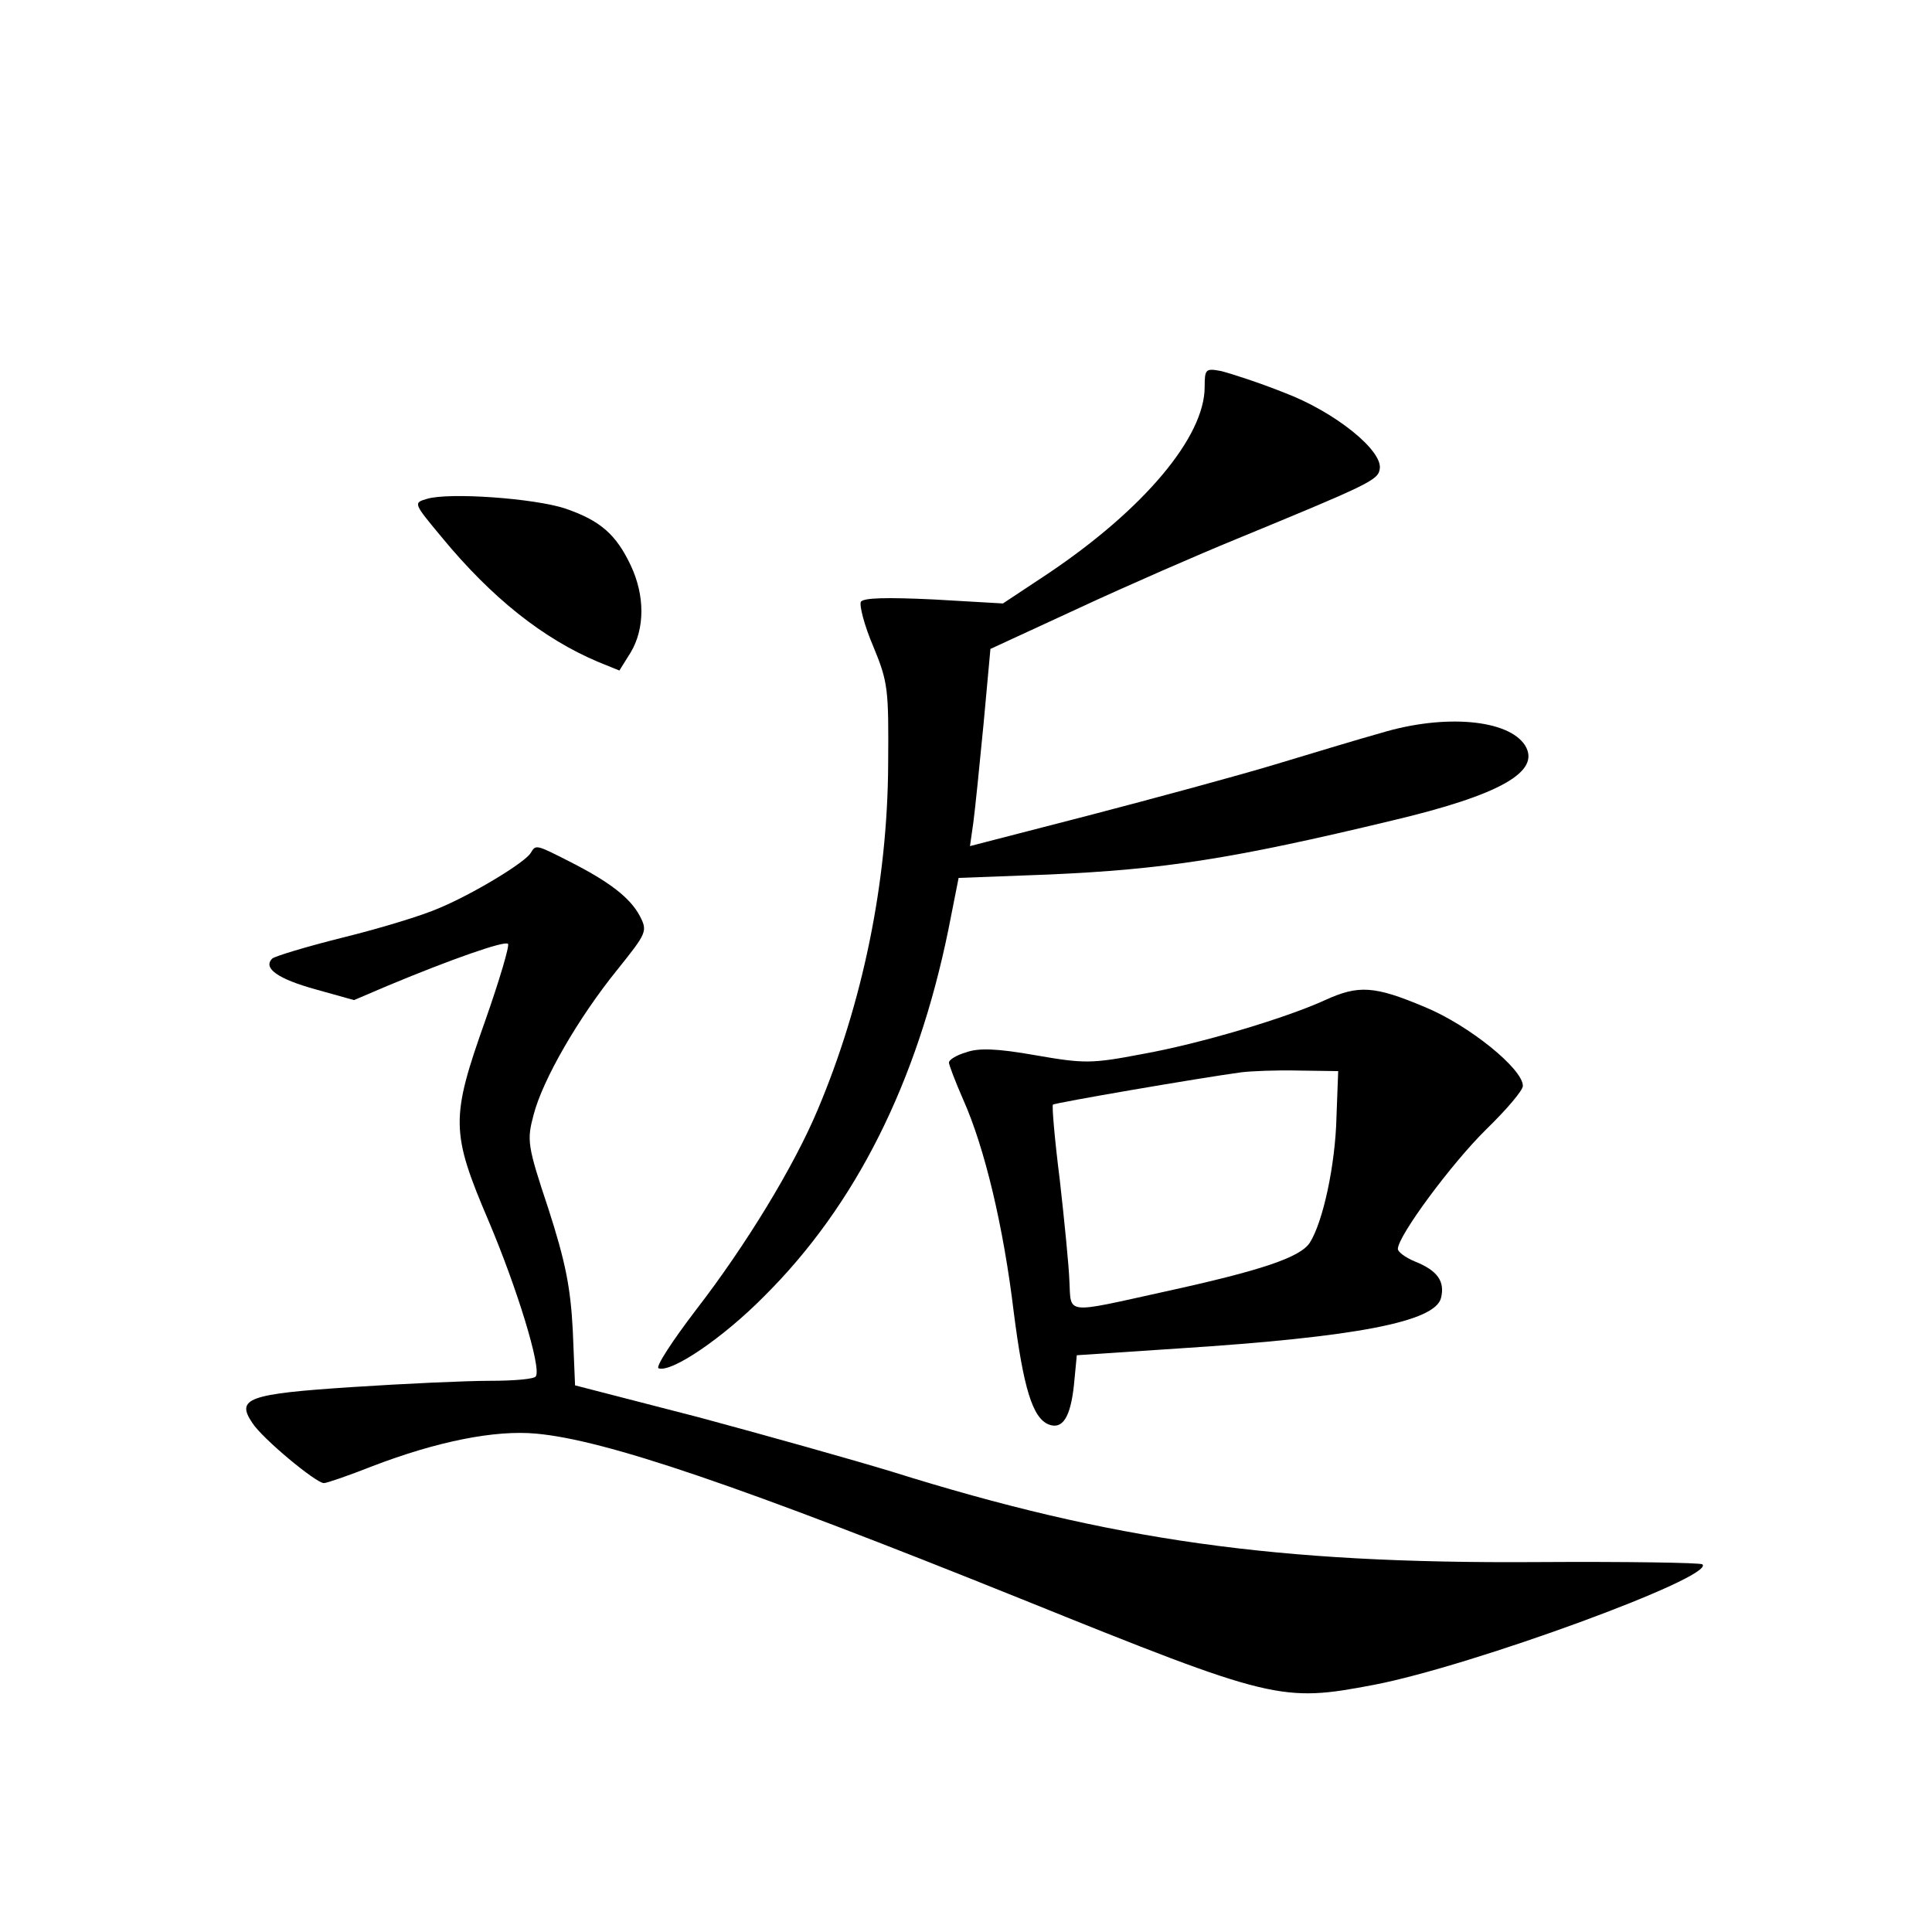 <?xml version="1.0" standalone="no"?>
<!DOCTYPE svg PUBLIC "-//W3C//DTD SVG 20010904//EN"
 "http://www.w3.org/TR/2001/REC-SVG-20010904/DTD/svg10.dtd">
<svg version="1.0" xmlns="http://www.w3.org/2000/svg"
 width="340pt" height="340pt" viewBox="0 0 340 340"
 preserveAspectRatio="xMidYMid meet">
<g transform="translate(0,340) scale(0.1,-0.1)"
fill="#000000" stroke="none">
<path d="M2120 2719 c0 -88 -107 -215 -275 -328 l-80 -53 -121 7 c-84 4 -124
3 -129 -4 -3 -6 6 -42 22 -79 26 -63 27 -75 26 -207 -1 -208 -45 -421 -124
-608 -42 -100 -126 -238 -214 -352 -42 -55 -72 -101 -66 -103 23 -8 114 54
186 127 161 160 269 376 324 645 l18 91 159 6 c202 9 321 27 604 95 190 45
262 86 234 132 -29 46 -142 56 -254 22 -36 -10 -119 -35 -185 -55 -66 -20
-214 -60 -329 -90 l-209 -54 6 42 c3 23 11 101 18 174 l12 131 156 72 c86 40
210 94 276 121 233 96 250 104 253 123 7 32 -78 101 -168 135 -45 18 -95 34
-111 38 -27 5 -29 4 -29 -28z"/>
<path d="M751 2522 c-24 -7 -23 -8 26 -67 89 -108 179 -179 276 -220 l37 -15
20 32 c25 42 25 100 0 153 -26 55 -54 79 -115 100 -54 18 -205 29 -244 17z"/>
<path d="M934 1899 c-10 -17 -103 -73 -161 -97 -29 -13 -105 -36 -170 -52 -64
-16 -120 -33 -124 -37 -17 -17 11 -36 76 -54 l68 -19 61 26 c108 45 204 79
210 73 3 -3 -15 -64 -40 -135 -61 -172 -61 -196 6 -353 50 -118 93 -258 83
-273 -2 -5 -39 -8 -81 -8 -42 0 -151 -5 -242 -11 -184 -12 -205 -20 -176 -63
17 -27 112 -106 126 -106 5 0 43 13 86 30 112 43 215 64 288 57 121 -11 357
-91 856 -292 441 -178 455 -181 618 -150 172 33 601 190 578 212 -3 3 -135 5
-293 4 -456 -3 -747 38 -1133 159 -69 21 -222 64 -341 96 l-217 56 -4 97 c-4
76 -13 121 -43 214 -37 111 -38 120 -26 165 16 62 79 171 147 255 52 65 54 68
40 95 -17 32 -53 60 -124 96 -59 30 -59 30 -68 15z"/>
<path d="M2332 1640 c-70 -32 -221 -77 -322 -95 -89 -17 -102 -17 -188 -2 -68
12 -100 13 -122 5 -17 -5 -30 -13 -30 -18 0 -4 11 -33 25 -65 38 -85 71 -224
89 -374 17 -133 33 -187 62 -198 24 -9 38 13 44 70 l5 52 180 12 c312 20 451
47 461 89 7 29 -6 48 -46 64 -17 7 -30 17 -30 22 0 23 95 151 155 210 36 35
65 69 65 77 0 30 -95 107 -173 139 -88 37 -116 39 -175 12z m20 -205 c-2 -86
-24 -186 -47 -222 -17 -26 -86 -49 -255 -86 -177 -39 -165 -41 -168 18 -1 28
-9 108 -17 179 -9 71 -14 130 -12 132 2 3 258 47 332 57 17 2 62 4 100 3 l70
-1 -3 -80z"/>
</g>
</svg>
